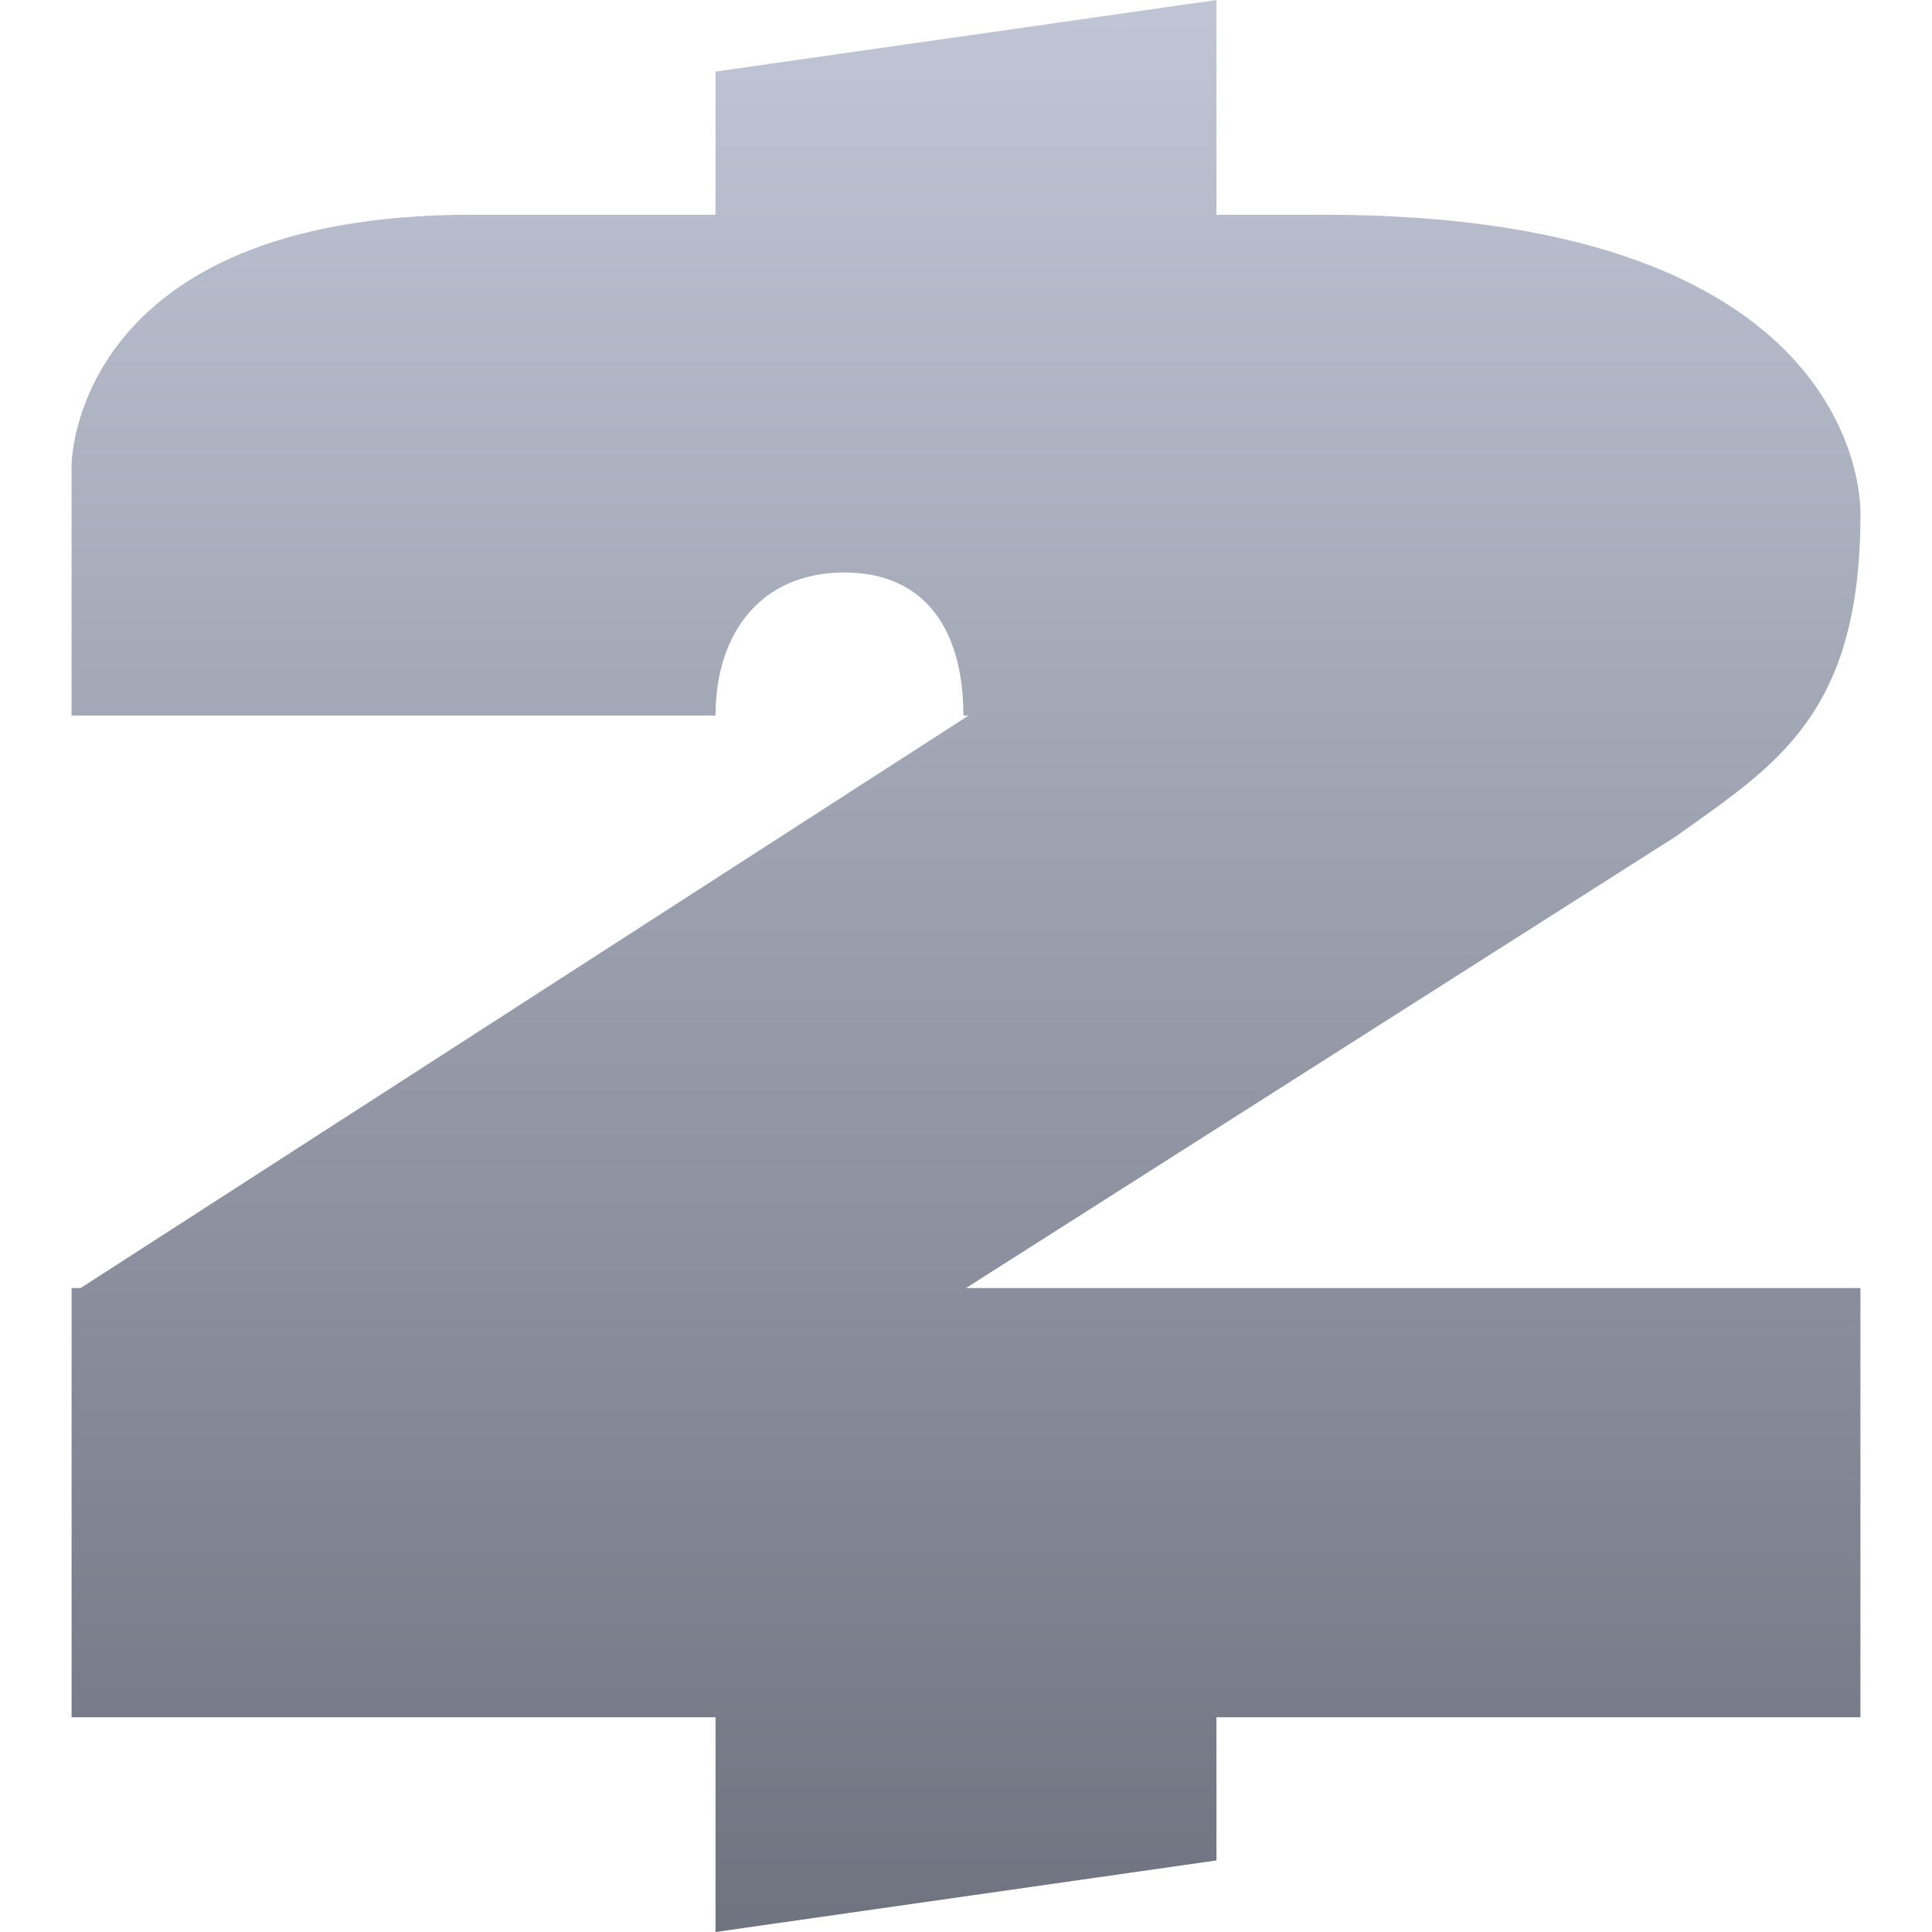 <svg xmlns="http://www.w3.org/2000/svg" xmlns:xlink="http://www.w3.org/1999/xlink" width="64" height="64" viewBox="0 0 64 64" version="1.1"><defs><linearGradient id="linear0" gradientUnits="userSpaceOnUse" x1="0" y1="0" x2="0" y2="1" gradientTransform="matrix(59.258,0,0,64,2.371,0)"><stop offset="0" style="stop-color:#c1c6d6;stop-opacity:1;"/><stop offset="1" style="stop-color:#6f7380;stop-opacity:1;"/></linearGradient></defs><g id="surface1"><path style=" stroke:none;fill-rule:nonzero;fill:url(#linear0);" d="M 40.297 0 L 23.703 2.371 L 23.703 7.113 L 15.645 7.113 C 2.371 7.113 2.371 15.406 2.371 15.406 L 2.371 23.703 L 23.703 23.703 C 23.703 20.957 25.219 18.965 27.969 18.965 C 30.719 18.965 31.914 20.957 31.914 23.703 L 32.086 23.703 L 2.672 42.668 L 2.371 42.668 L 2.371 56.887 L 23.703 56.887 L 23.703 64 L 40.297 61.629 L 40.297 56.887 L 61.629 56.887 L 61.629 42.668 L 32 42.668 L 55.527 27.699 C 58.781 25.363 61.629 23.703 61.629 17.062 C 61.629 17.062 62.105 7.113 43.852 7.113 L 40.297 7.113 Z M 40.297 0 "/></g></svg>
